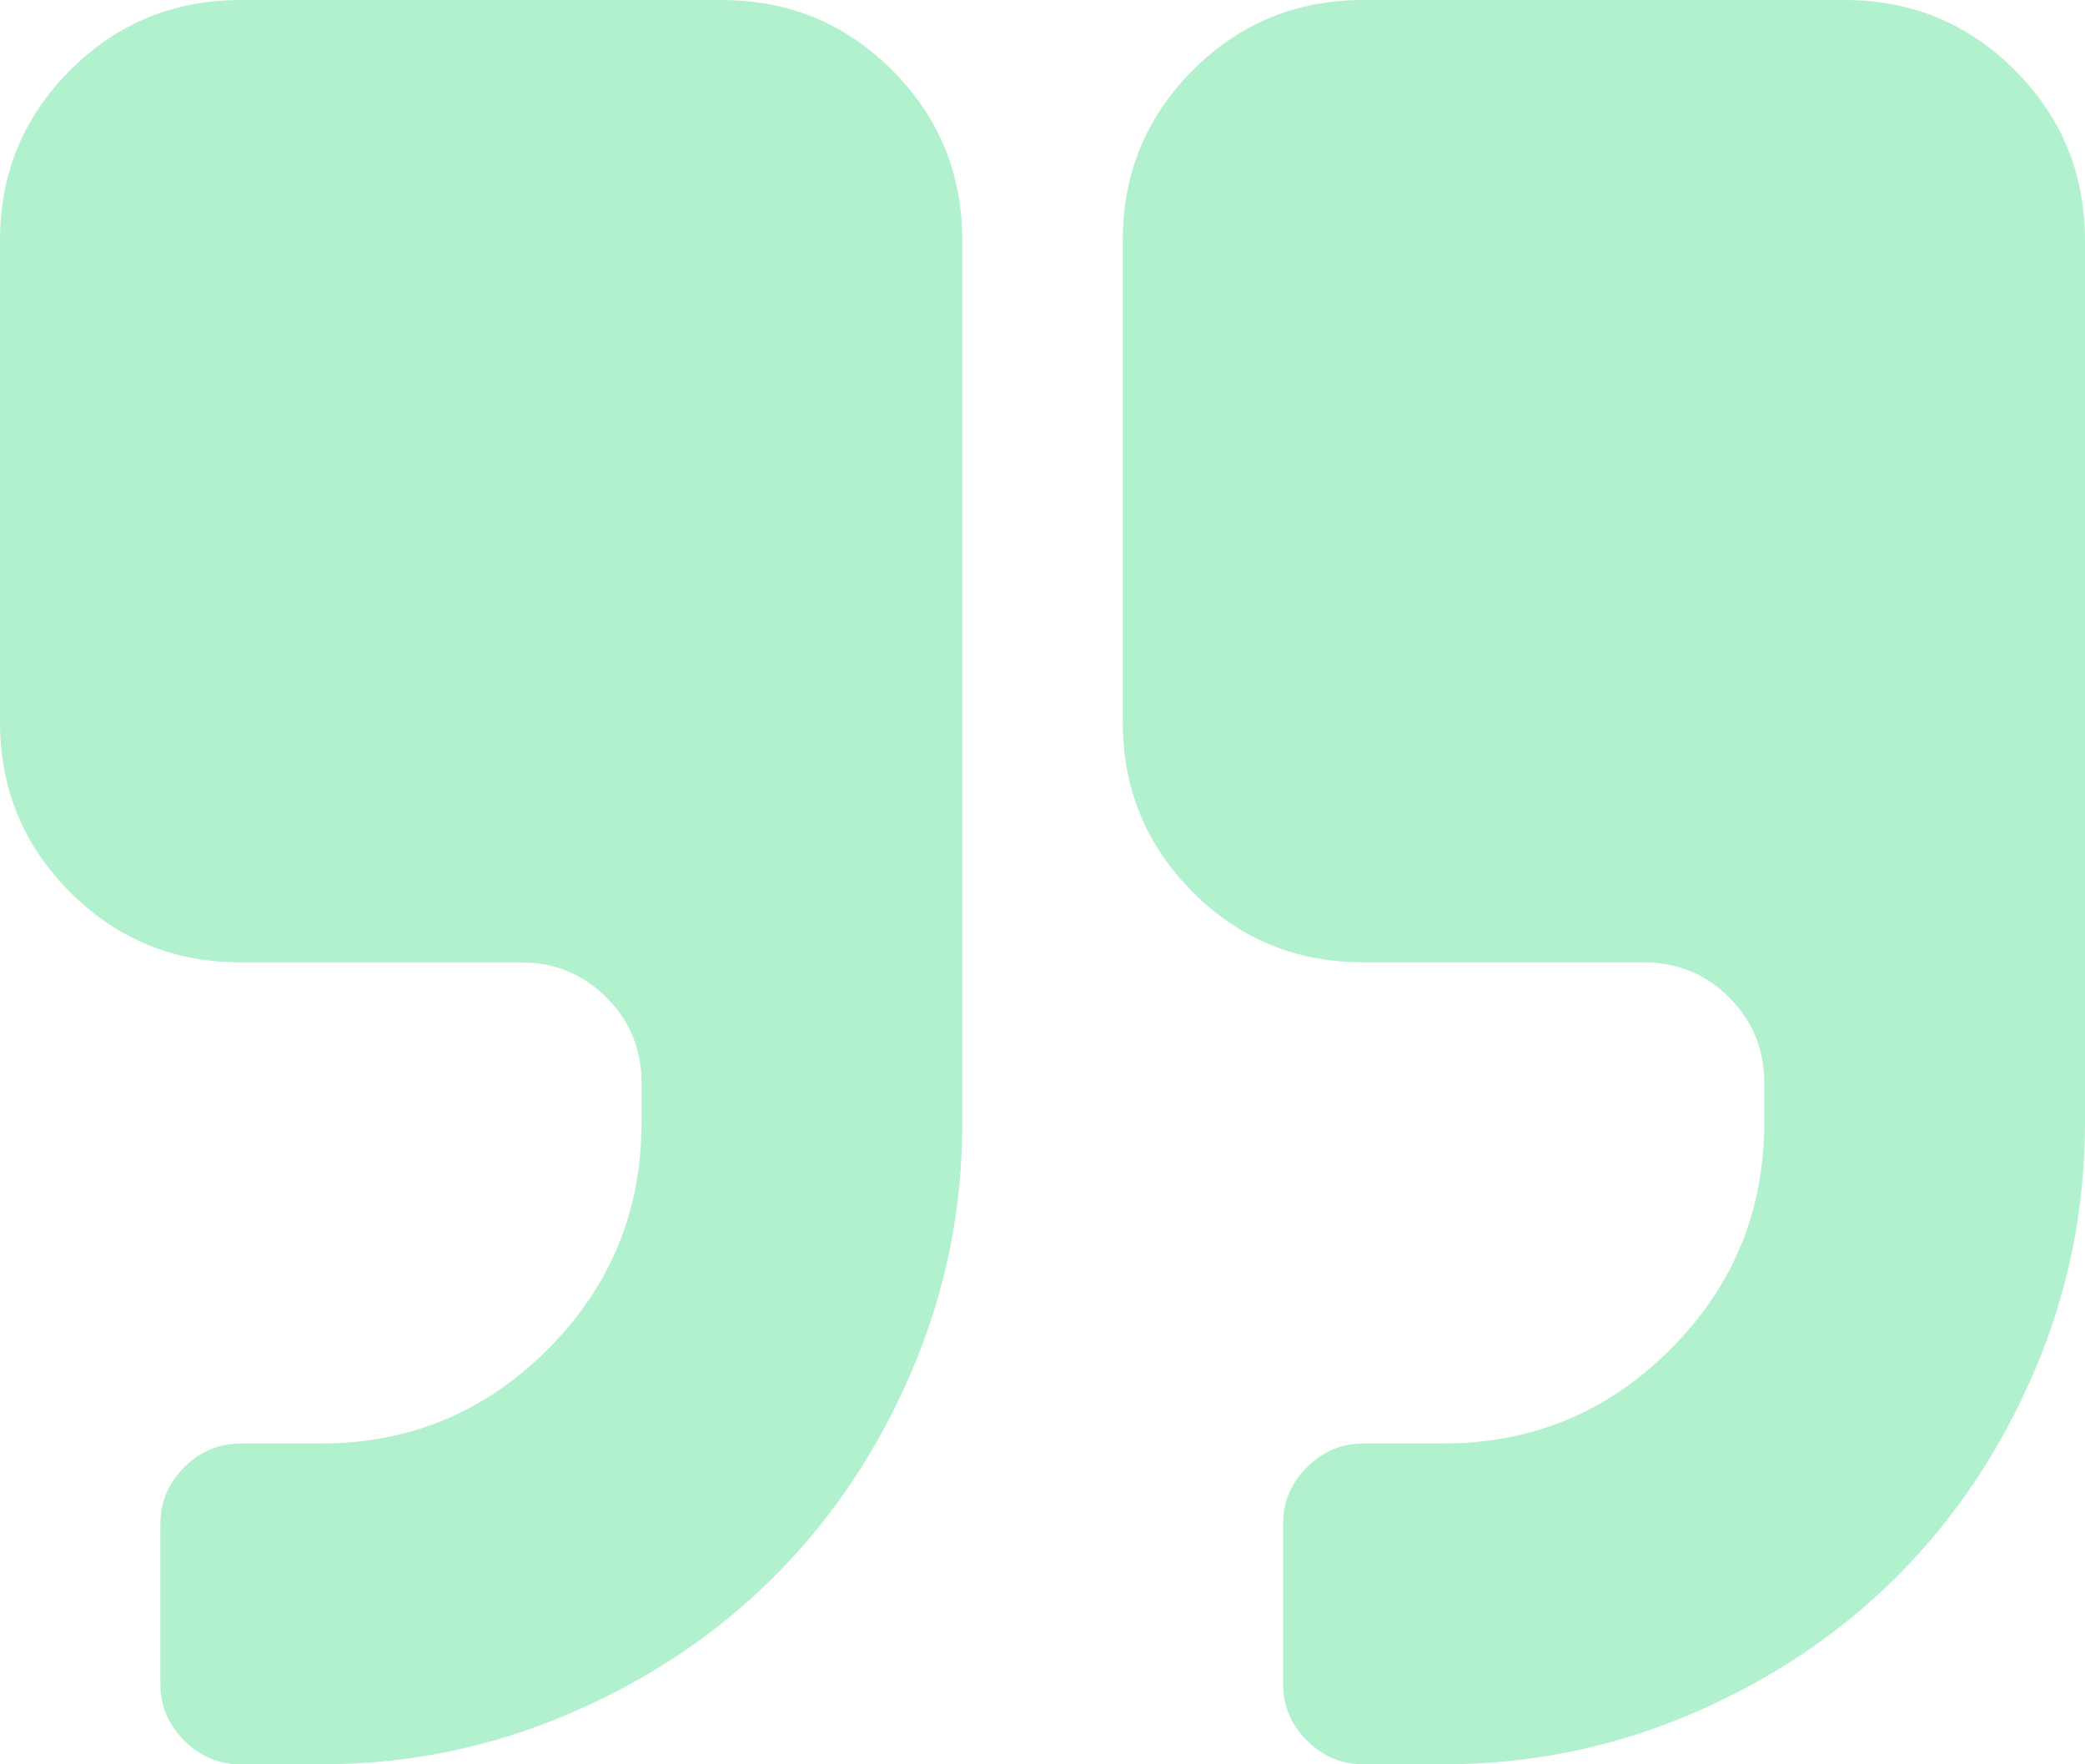 <svg width="42" height="35.539" viewBox="0 0 42 35.539" fill="none" xmlns="http://www.w3.org/2000/svg" xmlns:xlink="http://www.w3.org/1999/xlink">
	<desc>
			Created with Pixso.
	</desc>
	<defs/>
	<path id="Union" d="M37.154 0C38.5 0 39.644 0.471 40.586 1.413C41.529 2.355 42 3.5 42 4.846L42 22.615C42 24.365 41.659 26.035 40.978 27.625C40.297 29.215 39.375 30.59 38.214 31.752C37.053 32.913 35.677 33.834 34.087 34.516C32.497 35.197 30.827 35.538 29.077 35.538L27.462 35.538C27.024 35.538 26.645 35.378 26.326 35.058C26.006 34.739 25.846 34.359 25.846 33.923L25.846 30.691C25.846 30.254 26.006 29.875 26.326 29.556C26.645 29.236 27.024 29.076 27.462 29.076L29.077 29.076C30.861 29.076 32.383 28.445 33.645 27.183C34.907 25.921 35.539 24.398 35.539 22.615L35.539 21.808C35.539 21.134 35.303 20.562 34.832 20.091C34.361 19.62 33.788 19.384 33.115 19.384L27.462 19.384C26.115 19.384 24.971 18.913 24.029 17.971C23.087 17.029 22.616 15.885 22.616 14.538L22.616 4.846C22.616 3.5 23.087 2.356 24.029 1.413C24.971 0.471 26.115 0 27.462 0L37.154 0ZM14.539 0.001L4.846 0.001C3.5 0.001 2.356 0.472 1.413 1.414C0.471 2.356 0 3.501 0 4.847L0 14.539C0 15.886 0.471 17.029 1.413 17.972C2.356 18.914 3.5 19.385 4.846 19.385L10.5 19.385C11.173 19.385 11.745 19.621 12.216 20.092C12.688 20.562 12.923 21.135 12.923 21.808L12.923 22.616C12.923 24.399 12.292 25.922 11.03 27.184C9.768 28.446 8.245 29.077 6.461 29.077L4.846 29.077C4.408 29.077 4.03 29.237 3.71 29.556C3.391 29.876 3.231 30.255 3.231 30.692L3.231 33.923C3.231 34.36 3.391 34.739 3.71 35.059C4.03 35.379 4.408 35.539 4.846 35.539L6.461 35.539C8.212 35.539 9.882 35.198 11.472 34.516C13.062 33.835 14.438 32.914 15.599 31.752C16.76 30.591 17.681 29.216 18.362 27.626C19.044 26.036 19.385 24.366 19.385 22.616L19.385 4.847C19.385 3.5 18.913 2.356 17.971 1.414C17.029 0.472 15.885 0.001 14.539 0.001Z" clip-rule="evenodd" fill="#B1F1CD" fill-opacity="1" fill-rule="evenodd"/>
</svg>
